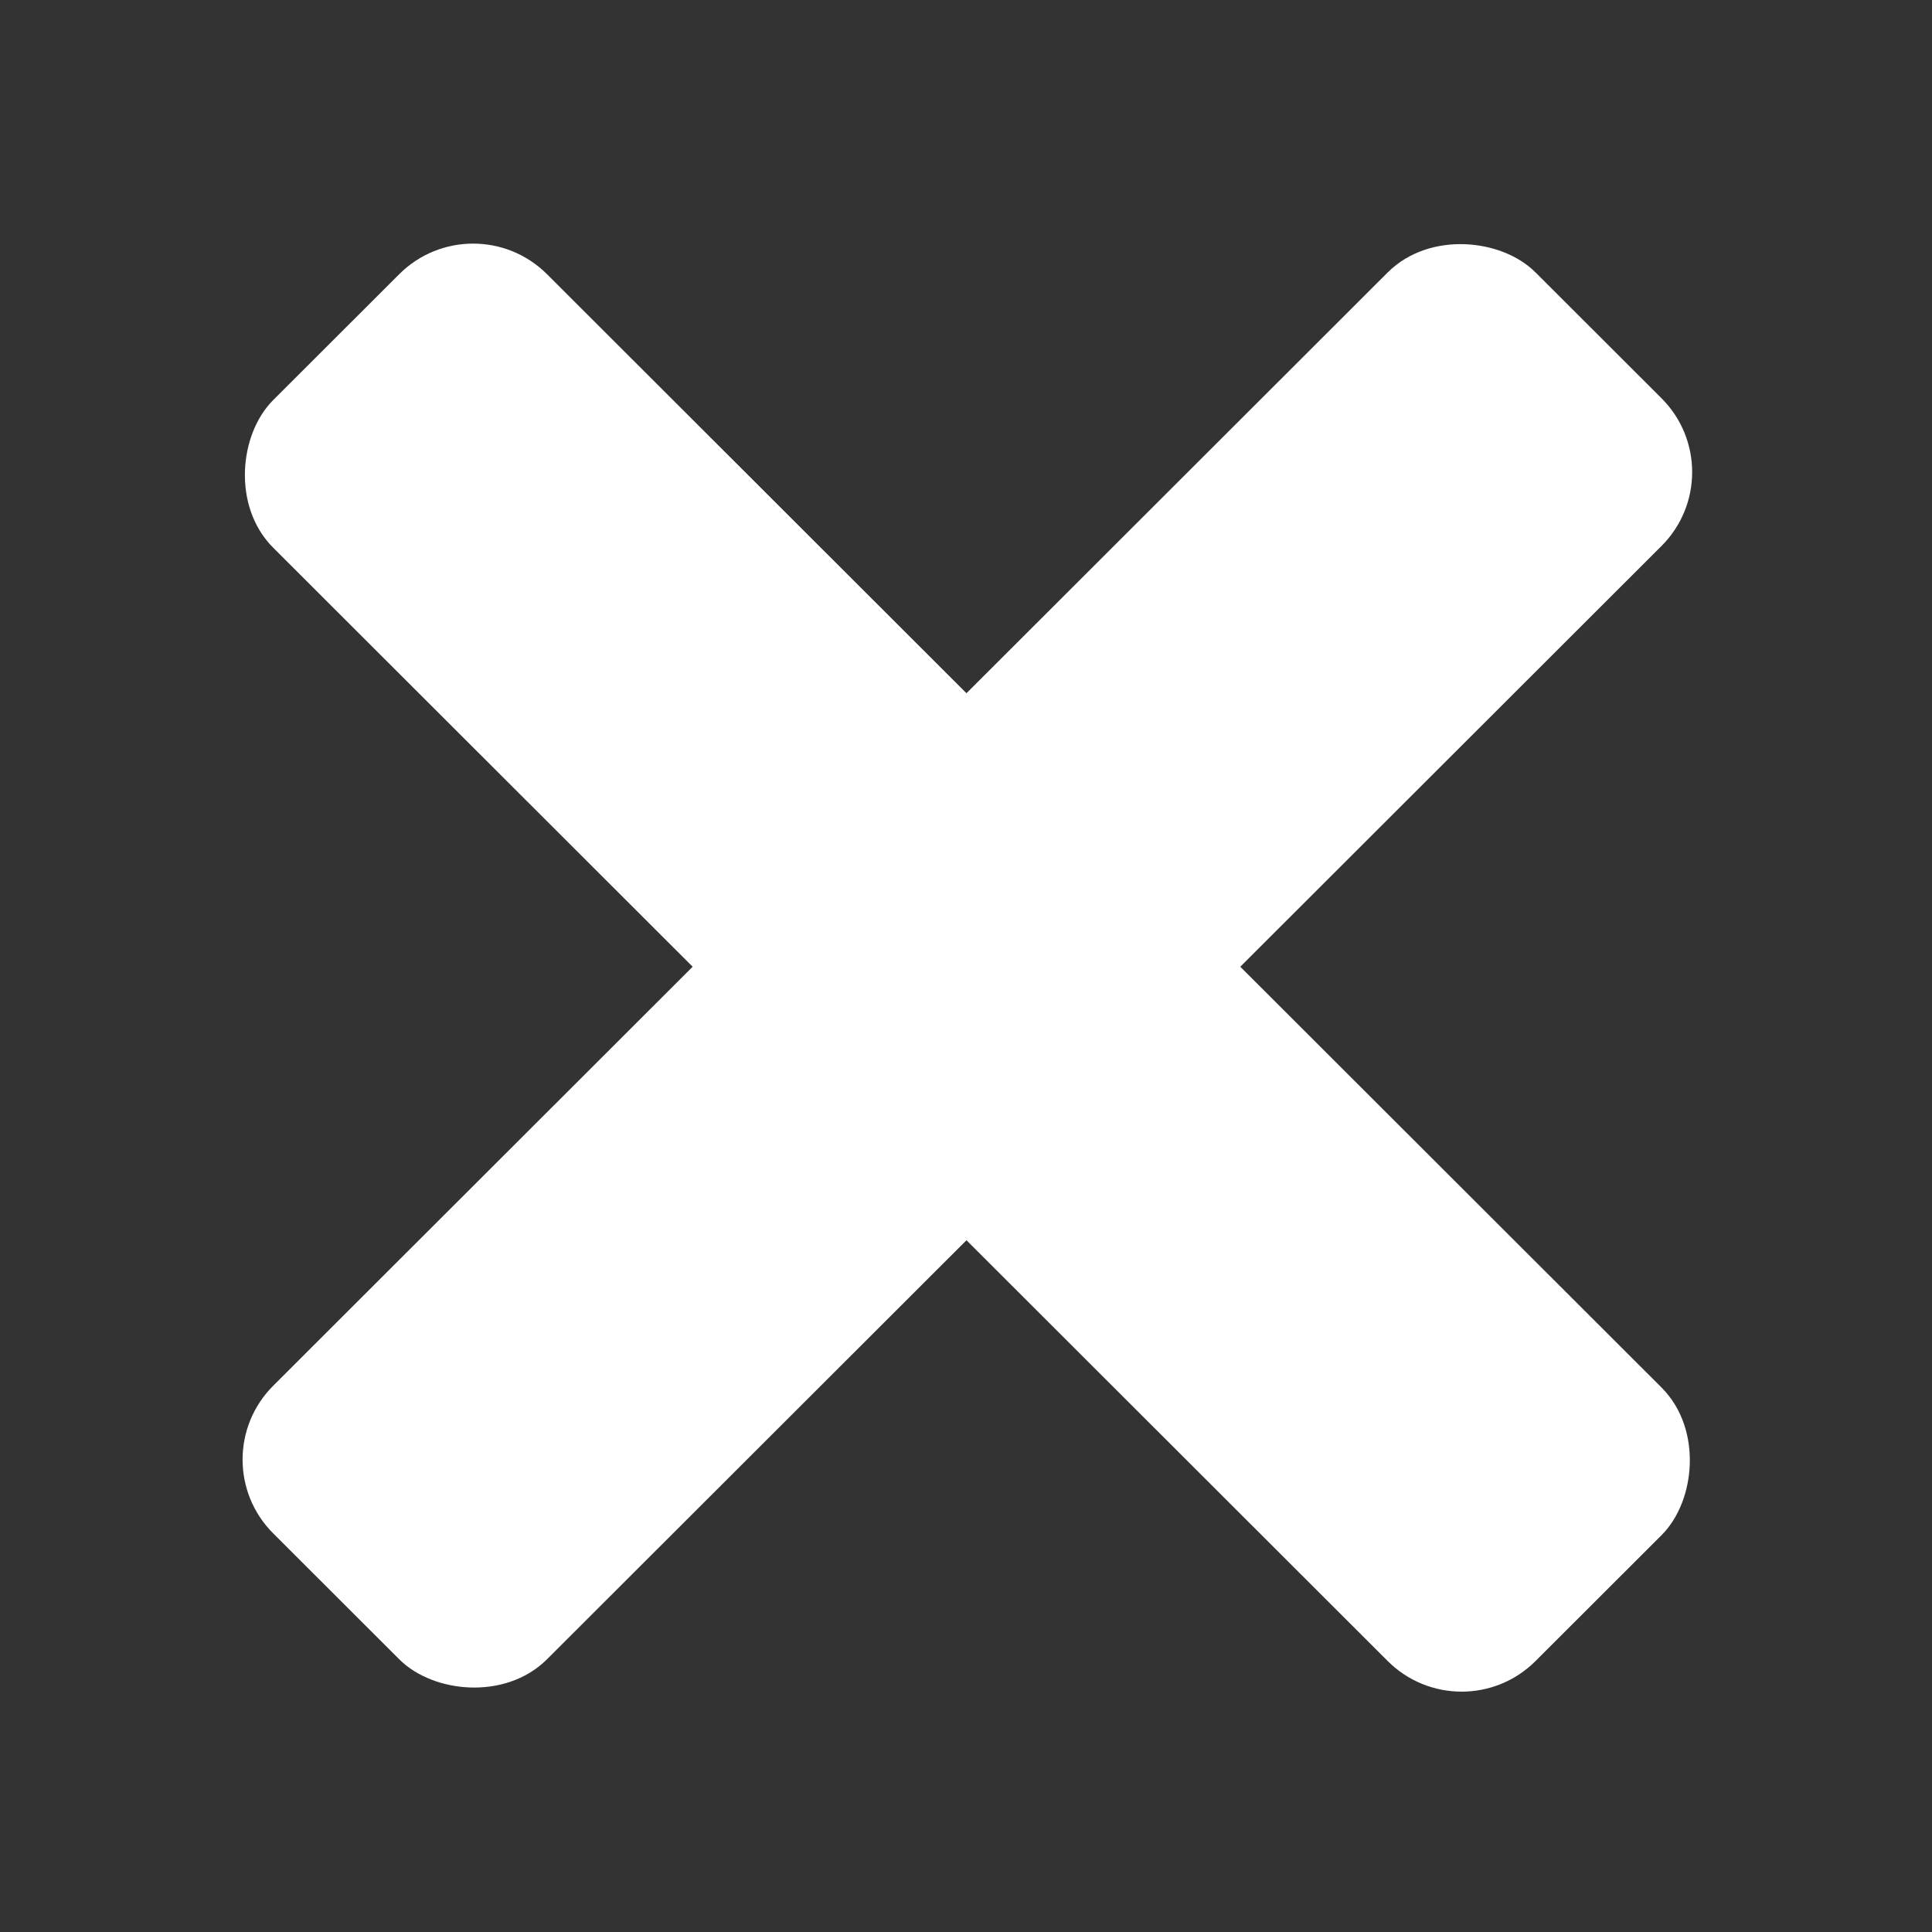 <?xml version="1.0" encoding="UTF-8" standalone="no"?>
<svg
   xmlns:dc="http://purl.org/dc/elements/1.1/"
   xmlns:cc="http://creativecommons.org/ns#"
   xmlns:rdf="http://www.w3.org/1999/02/22-rdf-syntax-ns#"
   xmlns:svg="http://www.w3.org/2000/svg"
   xmlns="http://www.w3.org/2000/svg"
   xmlns:sodipodi="http://sodipodi.sourceforge.net/DTD/sodipodi-0.dtd"
   xmlns:inkscape="http://www.inkscape.org/namespaces/inkscape"
   width="200"
   height="200"
   viewBox="0 0 52.917 52.917"
   version="1.1"
   id="svg8"
   inkscape:version="1.0.2 (e86c870879, 2021-01-15)"
   sodipodi:docname="closed.svg">
  <rect x="0" y="0" width="52.917" height="52.917" fill="#333333" stroke="none"/>
  <defs
     id="defs2">
    <clipPath
       clipPathUnits="userSpaceOnUse"
       id="clipPath1779">
      <g
         inkscape:label="Clip"
         id="use1781">
        <rect
           style="fill:#000000;fill-opacity:1;stroke:#000000;stroke-width:1;stroke-linejoin:round;stroke-miterlimit:4;stroke-dasharray:none;stroke-opacity:1;paint-order:stroke fill markers"
           id="rect1856"
           width="46.302"
           height="9.26"
           x="22.679"
           y="21.923"
           ry="2.268" />
        <rect
           style="fill:#000000;fill-opacity:1;stroke:#000000;stroke-width:1;stroke-linejoin:round;stroke-miterlimit:4;stroke-dasharray:none;stroke-opacity:1;paint-order:stroke fill markers"
           id="rect1858"
           width="46.302"
           height="9.26"
           x="22.679"
           y="39.121"
           ry="2.268" />
        <rect
           style="fill:#000000;fill-opacity:1;stroke:#000000;stroke-width:1;stroke-linejoin:round;stroke-miterlimit:4;stroke-dasharray:none;stroke-opacity:1;paint-order:stroke fill markers"
           id="rect1860"
           width="46.302"
           height="9.26"
           x="22.773"
           y="55.468"
           ry="2.268" />
      </g>
    </clipPath>
  </defs>
  <sodipodi:namedview
     id="base"
     pagecolor="#ffffff"
     bordercolor="#666666"
     borderopacity="1.0"
     inkscape:pageopacity="0.0"
     inkscape:pageshadow="2"
     inkscape:zoom="0.98994949"
     inkscape:cx="98.121841"
     inkscape:cy="332.71399"
     inkscape:document-units="mm"
     inkscape:current-layer="layer1"
     inkscape:document-rotation="0"
     showgrid="false"
     inkscape:window-width="2560"
     inkscape:window-height="1377"
     inkscape:window-x="1912"
     inkscape:window-y="501"
     inkscape:window-maximized="1"
     units="px" />
  <g
     inkscape:label="Layer 1"
     inkscape:groupmode="layer"
     id="layer1">
    <g
       id="g1820"
       transform="matrix(0.936,0,0,0.935,-97.539,-13.28)"
       style="fill:#ffffff;fill-opacity:1;stroke:#ffffff;stroke-opacity:1">
      <rect
         style="fill:#ffffff;fill-opacity:1;stroke:#ffffff;stroke-width:1.104;stroke-linejoin:round;stroke-miterlimit:4;stroke-dasharray:none;stroke-opacity:1;paint-order:stroke fill markers"
         id="rect1710-2"
         width="51.135"
         height="10.227"
         x="98.222"
         y="-68.73"
         ry="2.505"
         transform="rotate(45)" />
      <rect
         style="fill:#ffffff;fill-opacity:1;stroke:#ffffff;stroke-width:1.104;stroke-linejoin:round;stroke-miterlimit:4;stroke-dasharray:none;stroke-opacity:1;paint-order:stroke fill markers"
         id="rect1710-2-6"
         width="51.135"
         height="10.227"
         x="38.086"
         y="118.639"
         ry="2.505"
         transform="rotate(-45)" />
    </g>
  </g>
</svg>
